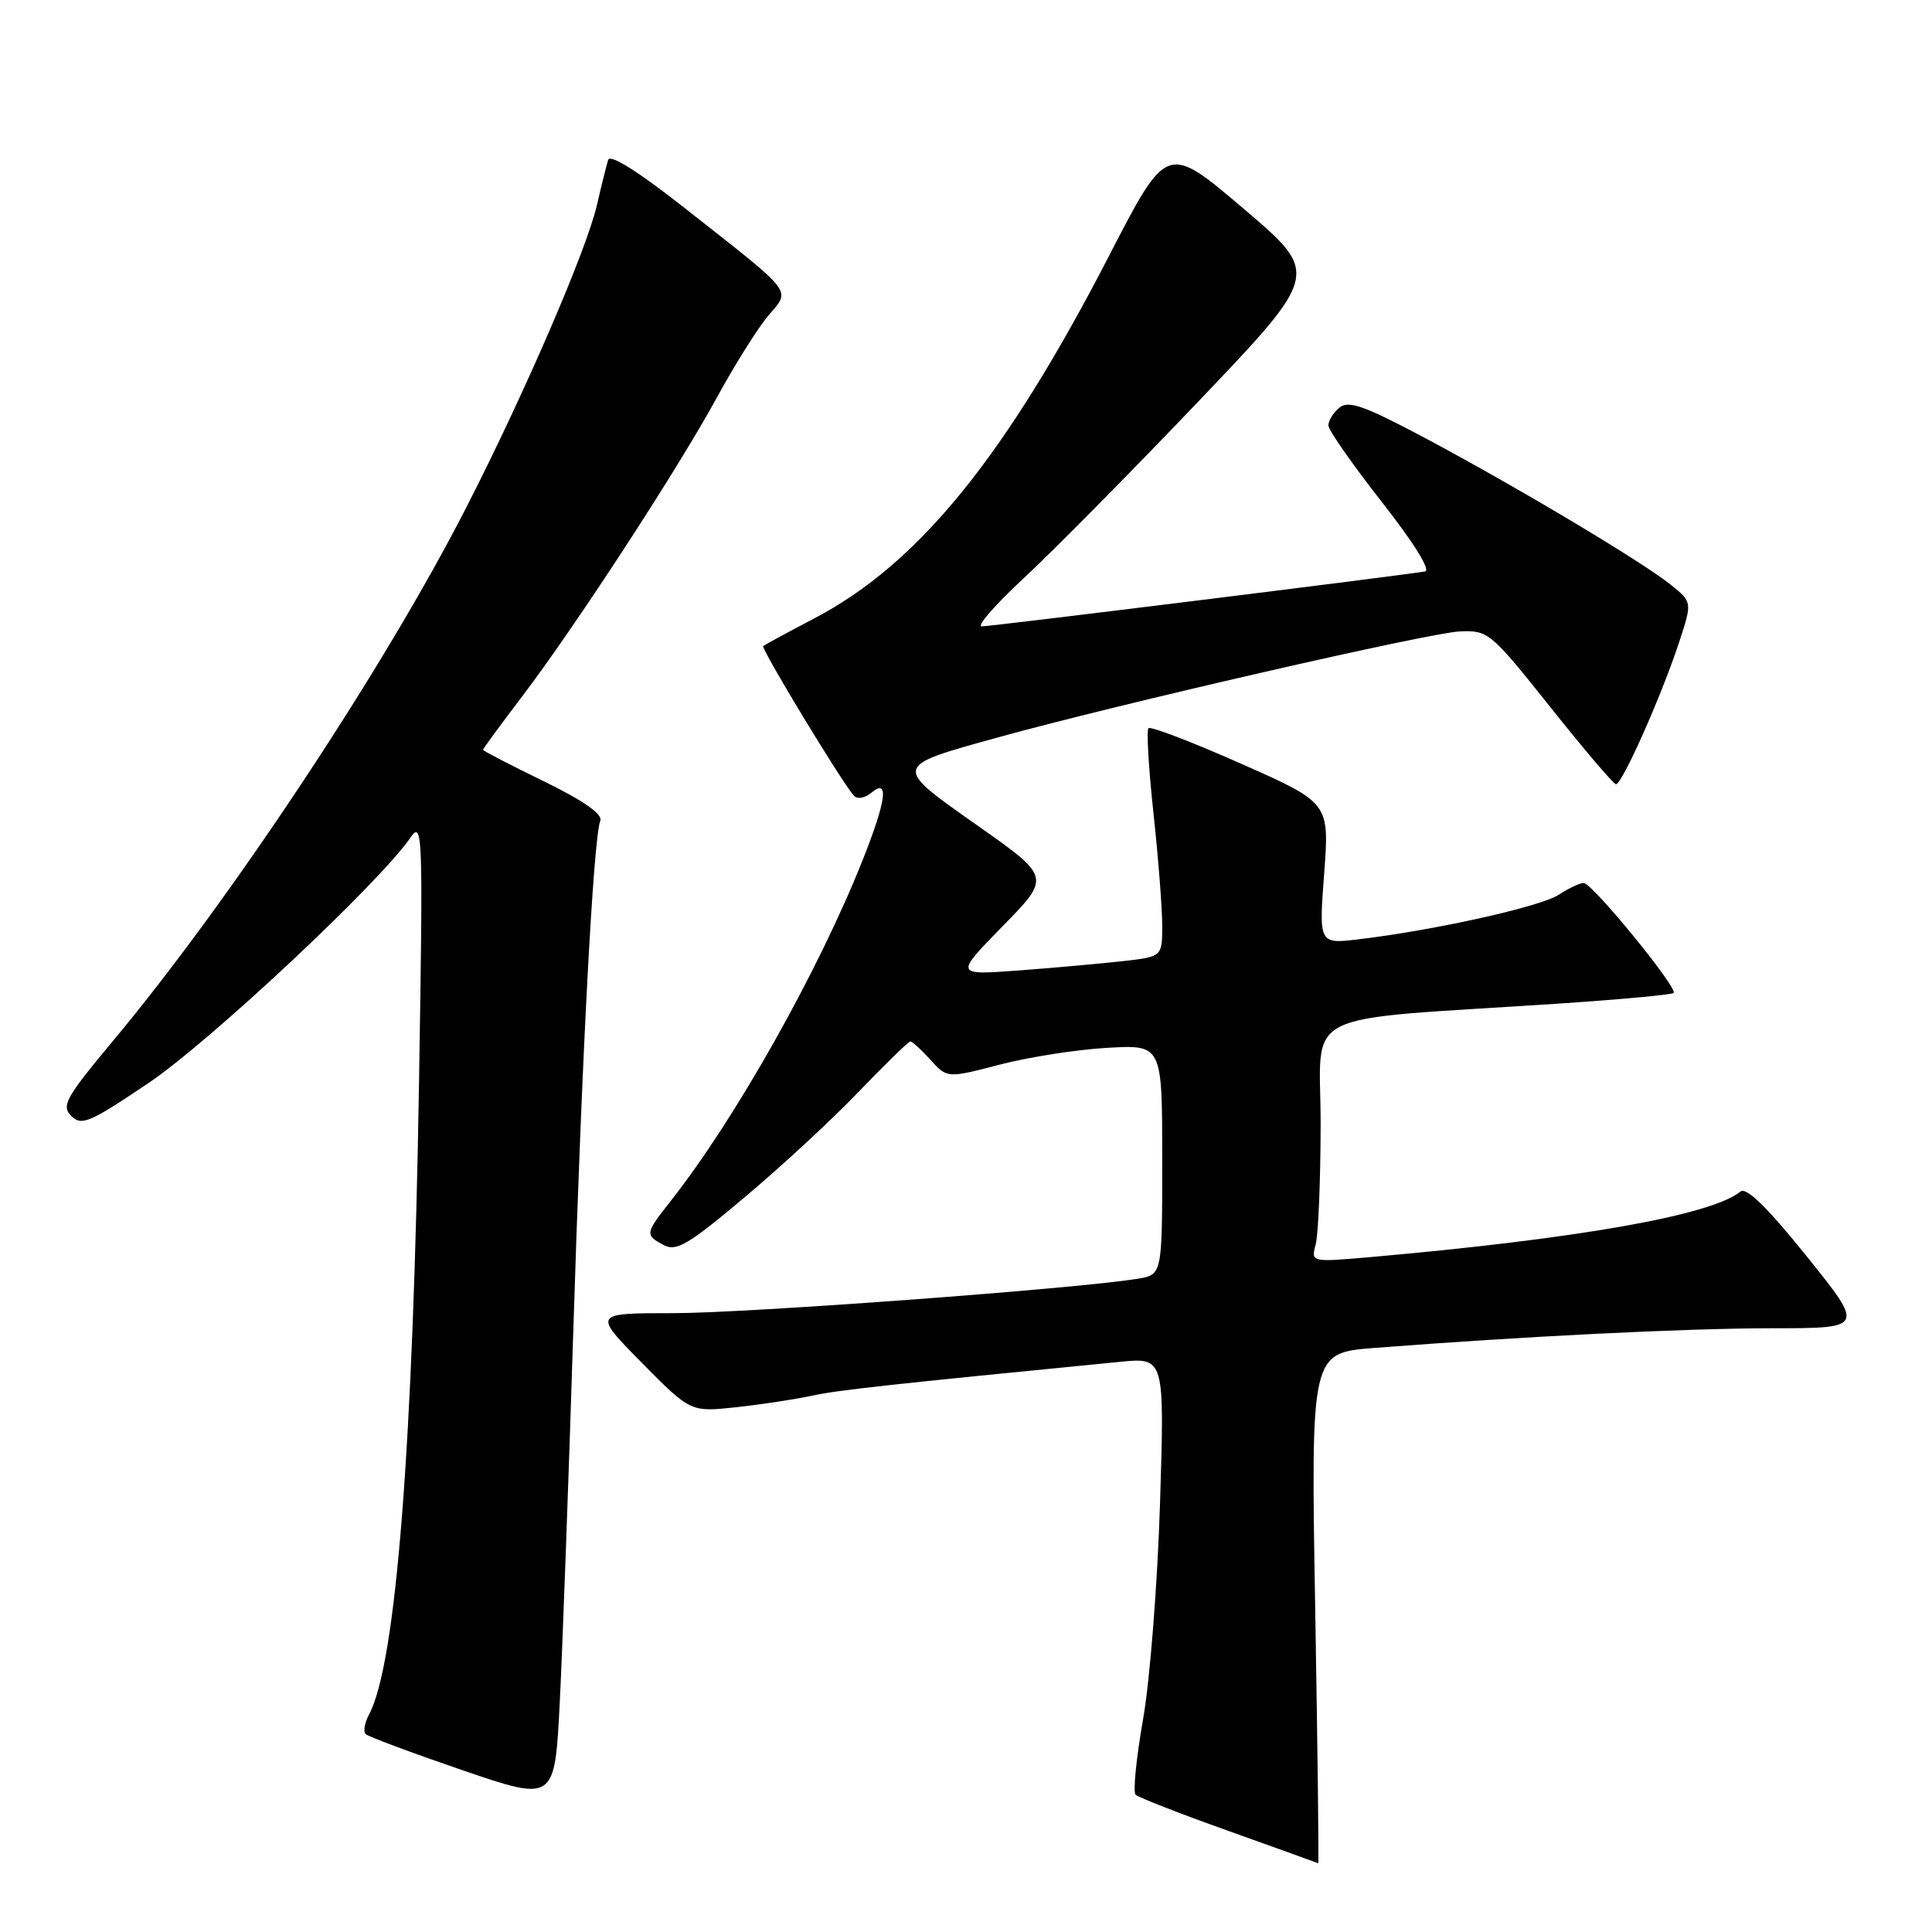 <?xml version="1.0" encoding="UTF-8" standalone="no"?>
<!DOCTYPE svg PUBLIC "-//W3C//DTD SVG 1.1//EN" "http://www.w3.org/Graphics/SVG/1.1/DTD/svg11.dtd" >
<svg xmlns="http://www.w3.org/2000/svg" xmlns:xlink="http://www.w3.org/1999/xlink" version="1.1" viewBox="0 0 256 256">
 <g >
 <path fill="currentColor"
d=" M 174.27 213.13 C 173.69 179.26 173.69 179.26 182.10 178.61 C 201.94 177.07 223.36 176.01 234.78 176.00 C 247.06 176.00 247.06 176.00 239.41 166.48 C 234.19 159.99 231.39 157.26 230.63 157.88 C 226.80 161.02 209.19 164.14 181.60 166.57 C 173.70 167.26 173.70 167.26 174.34 164.88 C 174.69 163.57 174.98 156.37 174.99 148.89 C 175.00 133.49 171.41 135.30 206.42 132.99 C 214.62 132.44 221.53 131.81 221.76 131.57 C 222.38 130.95 210.97 117.00 209.85 117.00 C 209.34 117.00 207.86 117.70 206.54 118.56 C 204.15 120.13 190.22 123.24 180.13 124.45 C 174.75 125.10 174.75 125.10 175.46 115.74 C 176.16 106.38 176.16 106.38 164.42 101.18 C 157.97 98.32 152.46 96.21 152.18 96.49 C 151.90 96.77 152.20 101.83 152.84 107.75 C 153.48 113.66 154.00 120.36 154.00 122.63 C 154.00 126.77 154.00 126.77 148.75 127.36 C 145.86 127.68 139.68 128.24 135.00 128.59 C 126.50 129.22 126.50 129.22 132.86 122.72 C 139.23 116.22 139.23 116.22 129.54 109.40 C 118.23 101.44 118.19 101.59 132.27 97.70 C 148.19 93.29 189.32 83.86 193.40 83.67 C 197.20 83.50 197.49 83.74 205.40 93.66 C 209.85 99.26 213.78 103.87 214.12 103.91 C 214.90 104.02 220.16 92.20 222.48 85.13 C 224.24 79.77 224.24 79.77 221.37 77.47 C 217.54 74.39 200.81 64.42 188.73 57.99 C 180.74 53.75 178.68 53.02 177.48 54.02 C 176.66 54.69 176.01 55.75 176.02 56.37 C 176.02 56.99 179.21 61.55 183.09 66.50 C 187.30 71.86 189.62 75.59 188.83 75.72 C 185.52 76.28 131.29 83.00 130.09 83.00 C 129.36 83.00 131.85 80.13 135.63 76.63 C 139.41 73.13 149.80 62.62 158.72 53.27 C 174.93 36.28 174.93 36.28 164.78 27.65 C 154.63 19.02 154.63 19.02 146.98 33.85 C 133.22 60.52 121.74 74.67 107.97 81.90 C 104.41 83.77 101.33 85.44 101.13 85.60 C 100.78 85.89 111.42 103.45 113.12 105.41 C 113.59 105.94 114.55 105.78 115.46 105.04 C 117.83 103.07 117.46 106.00 114.36 113.83 C 108.50 128.61 97.45 148.26 88.87 159.14 C 85.46 163.47 85.44 163.63 87.95 164.98 C 89.62 165.87 91.22 164.92 98.70 158.62 C 103.54 154.56 110.35 148.25 113.83 144.61 C 117.32 140.98 120.38 138.00 120.63 138.00 C 120.89 138.00 122.09 139.10 123.30 140.44 C 125.50 142.88 125.50 142.88 132.50 141.06 C 136.35 140.06 142.76 139.06 146.75 138.84 C 154.00 138.43 154.00 138.43 154.00 153.67 C 154.00 168.91 154.00 168.91 150.75 169.44 C 142.83 170.75 98.95 174.00 89.25 174.00 C 78.56 174.00 78.56 174.00 85.03 180.56 C 91.50 187.11 91.50 187.11 97.50 186.47 C 100.80 186.11 105.33 185.43 107.58 184.94 C 111.12 184.18 117.54 183.48 148.40 180.45 C 154.31 179.87 154.31 179.87 153.71 199.18 C 153.38 209.81 152.37 222.70 151.46 227.83 C 150.56 232.96 150.11 237.45 150.47 237.81 C 150.83 238.16 156.38 240.33 162.81 242.62 C 169.24 244.92 174.58 246.84 174.67 246.89 C 174.77 246.95 174.59 231.76 174.27 213.13 Z  M 75.96 176.50 C 77.10 139.91 78.62 111.16 79.54 108.75 C 79.88 107.88 77.33 106.10 72.03 103.51 C 67.61 101.36 64.00 99.49 64.00 99.35 C 64.00 99.22 66.33 96.04 69.17 92.30 C 76.18 83.09 89.76 62.25 95.00 52.66 C 97.35 48.35 100.41 43.48 101.79 41.84 C 104.78 38.28 105.49 39.19 90.74 27.58 C 84.54 22.70 80.83 20.37 80.58 21.20 C 80.36 21.91 79.68 24.63 79.08 27.23 C 77.70 33.16 69.61 51.91 61.91 67.00 C 51.06 88.28 30.57 119.23 14.97 137.93 C 8.69 145.46 8.10 146.52 9.45 147.88 C 10.80 149.23 11.90 148.75 19.73 143.47 C 27.86 137.98 50.32 116.93 54.38 111.00 C 56.01 108.63 56.06 110.24 55.53 143.00 C 54.75 191.72 52.48 220.50 48.90 227.18 C 48.32 228.28 48.11 229.44 48.44 229.77 C 48.77 230.10 54.54 232.25 61.27 234.56 C 73.50 238.74 73.50 238.74 74.17 225.62 C 74.53 218.40 75.34 196.30 75.96 176.50 Z "/>
</g>
</svg>